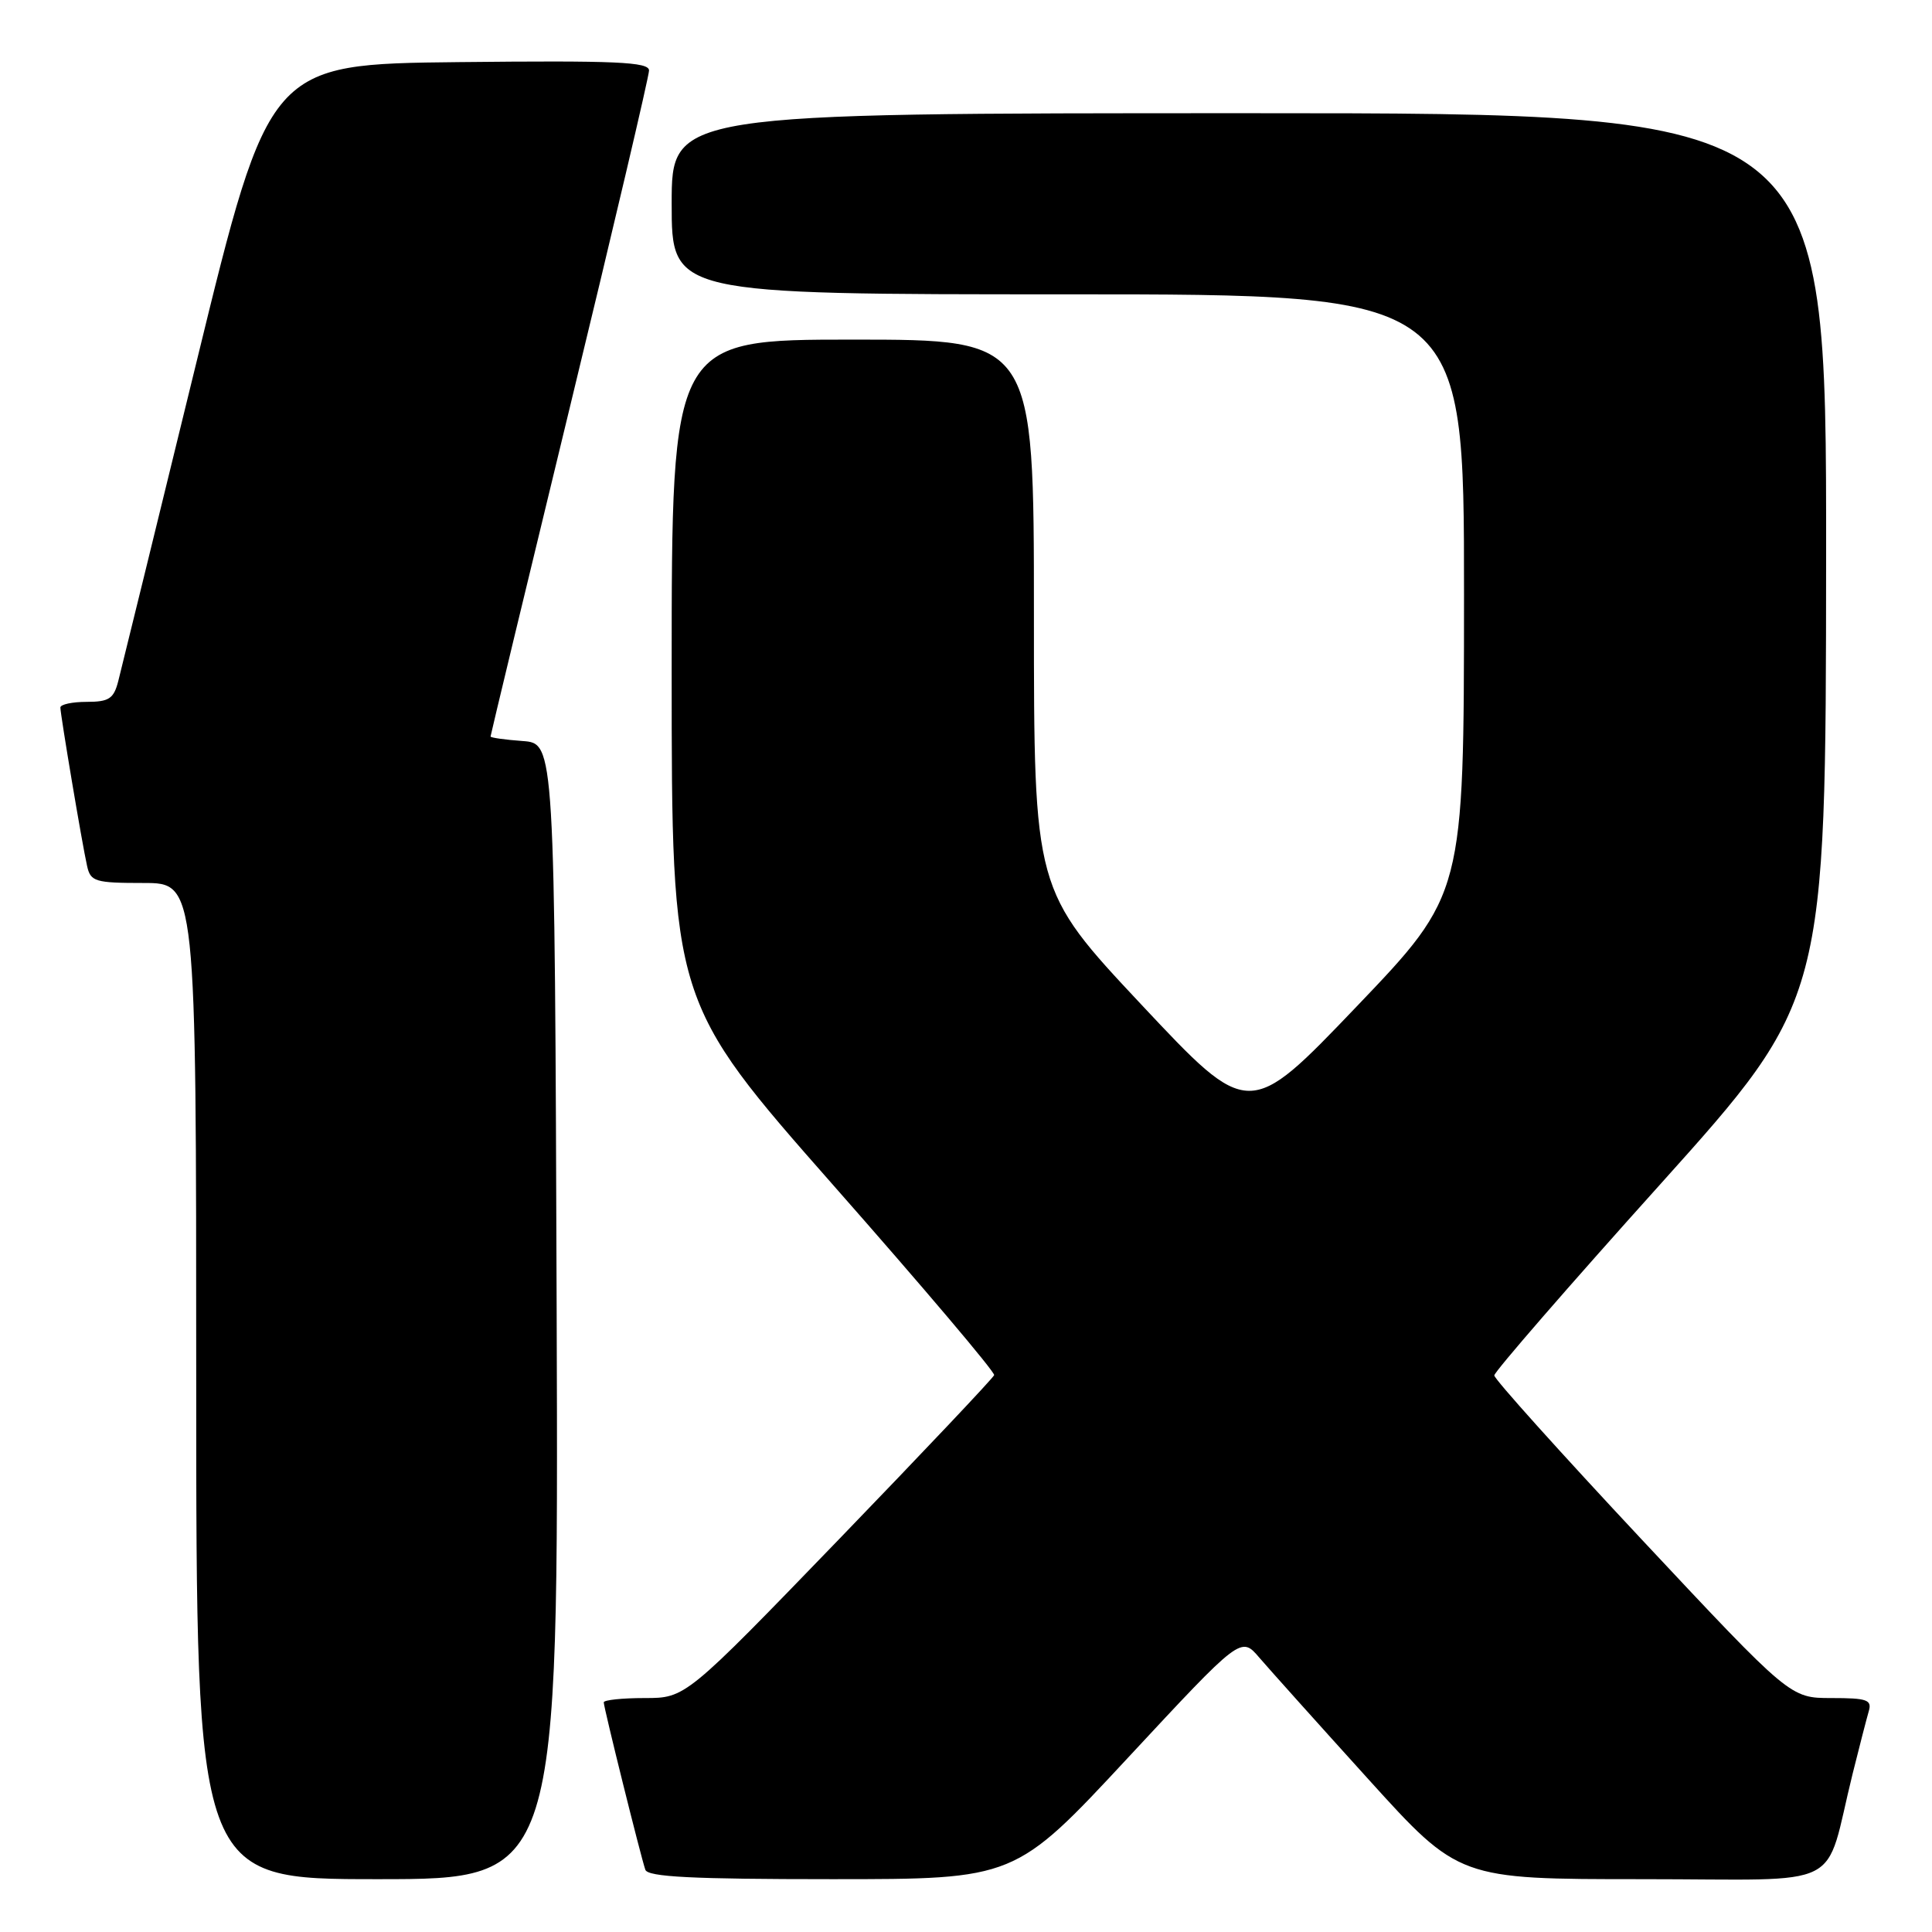 <?xml version="1.0" encoding="UTF-8" standalone="no"?>
<!DOCTYPE svg PUBLIC "-//W3C//DTD SVG 1.1//EN" "http://www.w3.org/Graphics/SVG/1.1/DTD/svg11.dtd" >
<svg xmlns="http://www.w3.org/2000/svg" xmlns:xlink="http://www.w3.org/1999/xlink" version="1.1" viewBox="0 0 256 256">
 <g >
 <path fill="currentColor"
d=" M 73.76 173.75 C 73.50 98.50 73.50 98.50 69.25 98.19 C 66.91 98.02 65.00 97.75 65.00 97.59 C 65.00 97.43 69.72 77.81 75.50 54.00 C 81.28 30.19 86.00 10.09 86.00 9.34 C 86.00 8.20 81.60 8.01 60.83 8.23 C 35.67 8.50 35.67 8.50 26.03 48.00 C 20.72 69.72 16.06 88.74 15.67 90.25 C 15.07 92.59 14.44 93.00 11.48 93.00 C 9.57 93.00 8.00 93.34 8.00 93.75 C 8.01 94.73 10.88 111.83 11.54 114.75 C 12.00 116.82 12.60 117.00 19.02 117.00 C 26.00 117.00 26.00 117.00 26.00 183.00 C 26.00 249.00 26.00 249.00 50.01 249.00 C 74.01 249.00 74.01 249.00 73.76 173.75 Z  M 149.47 232.90 C 164.44 216.80 164.44 216.80 166.87 219.65 C 168.22 221.22 174.71 228.46 181.31 235.75 C 193.31 249.00 193.31 249.00 217.62 249.00 C 245.09 249.00 241.58 250.76 245.49 235.00 C 246.38 231.43 247.34 227.71 247.62 226.75 C 248.07 225.23 247.40 225.00 242.67 225.00 C 237.21 225.00 237.21 225.00 217.60 204.06 C 206.82 192.54 198.00 182.73 198.00 182.25 C 198.00 181.78 207.88 170.39 219.97 156.95 C 241.93 132.50 241.93 132.50 241.97 73.75 C 242.00 15.00 242.00 15.00 165.50 15.00 C 89.00 15.00 89.00 15.00 89.00 27.00 C 89.00 39.00 89.00 39.00 141.50 39.00 C 194.00 39.00 194.00 39.00 193.99 78.75 C 193.98 118.50 193.98 118.50 179.73 133.40 C 165.48 148.30 165.48 148.30 151.24 133.12 C 137.00 117.93 137.00 117.93 137.00 81.46 C 137.00 45.00 137.00 45.00 113.00 45.00 C 89.00 45.00 89.00 45.00 89.00 88.87 C 89.00 132.73 89.00 132.73 110.48 157.12 C 122.30 170.53 131.86 181.82 131.73 182.21 C 131.61 182.59 122.35 192.38 111.17 203.96 C 90.84 225.00 90.84 225.00 85.42 225.00 C 82.44 225.00 80.00 225.26 80.00 225.57 C 80.00 226.26 84.90 245.99 85.51 247.75 C 85.83 248.70 91.69 249.00 110.22 249.00 C 134.50 249.00 134.50 249.00 149.47 232.90 Z "/>
</g>
</svg>